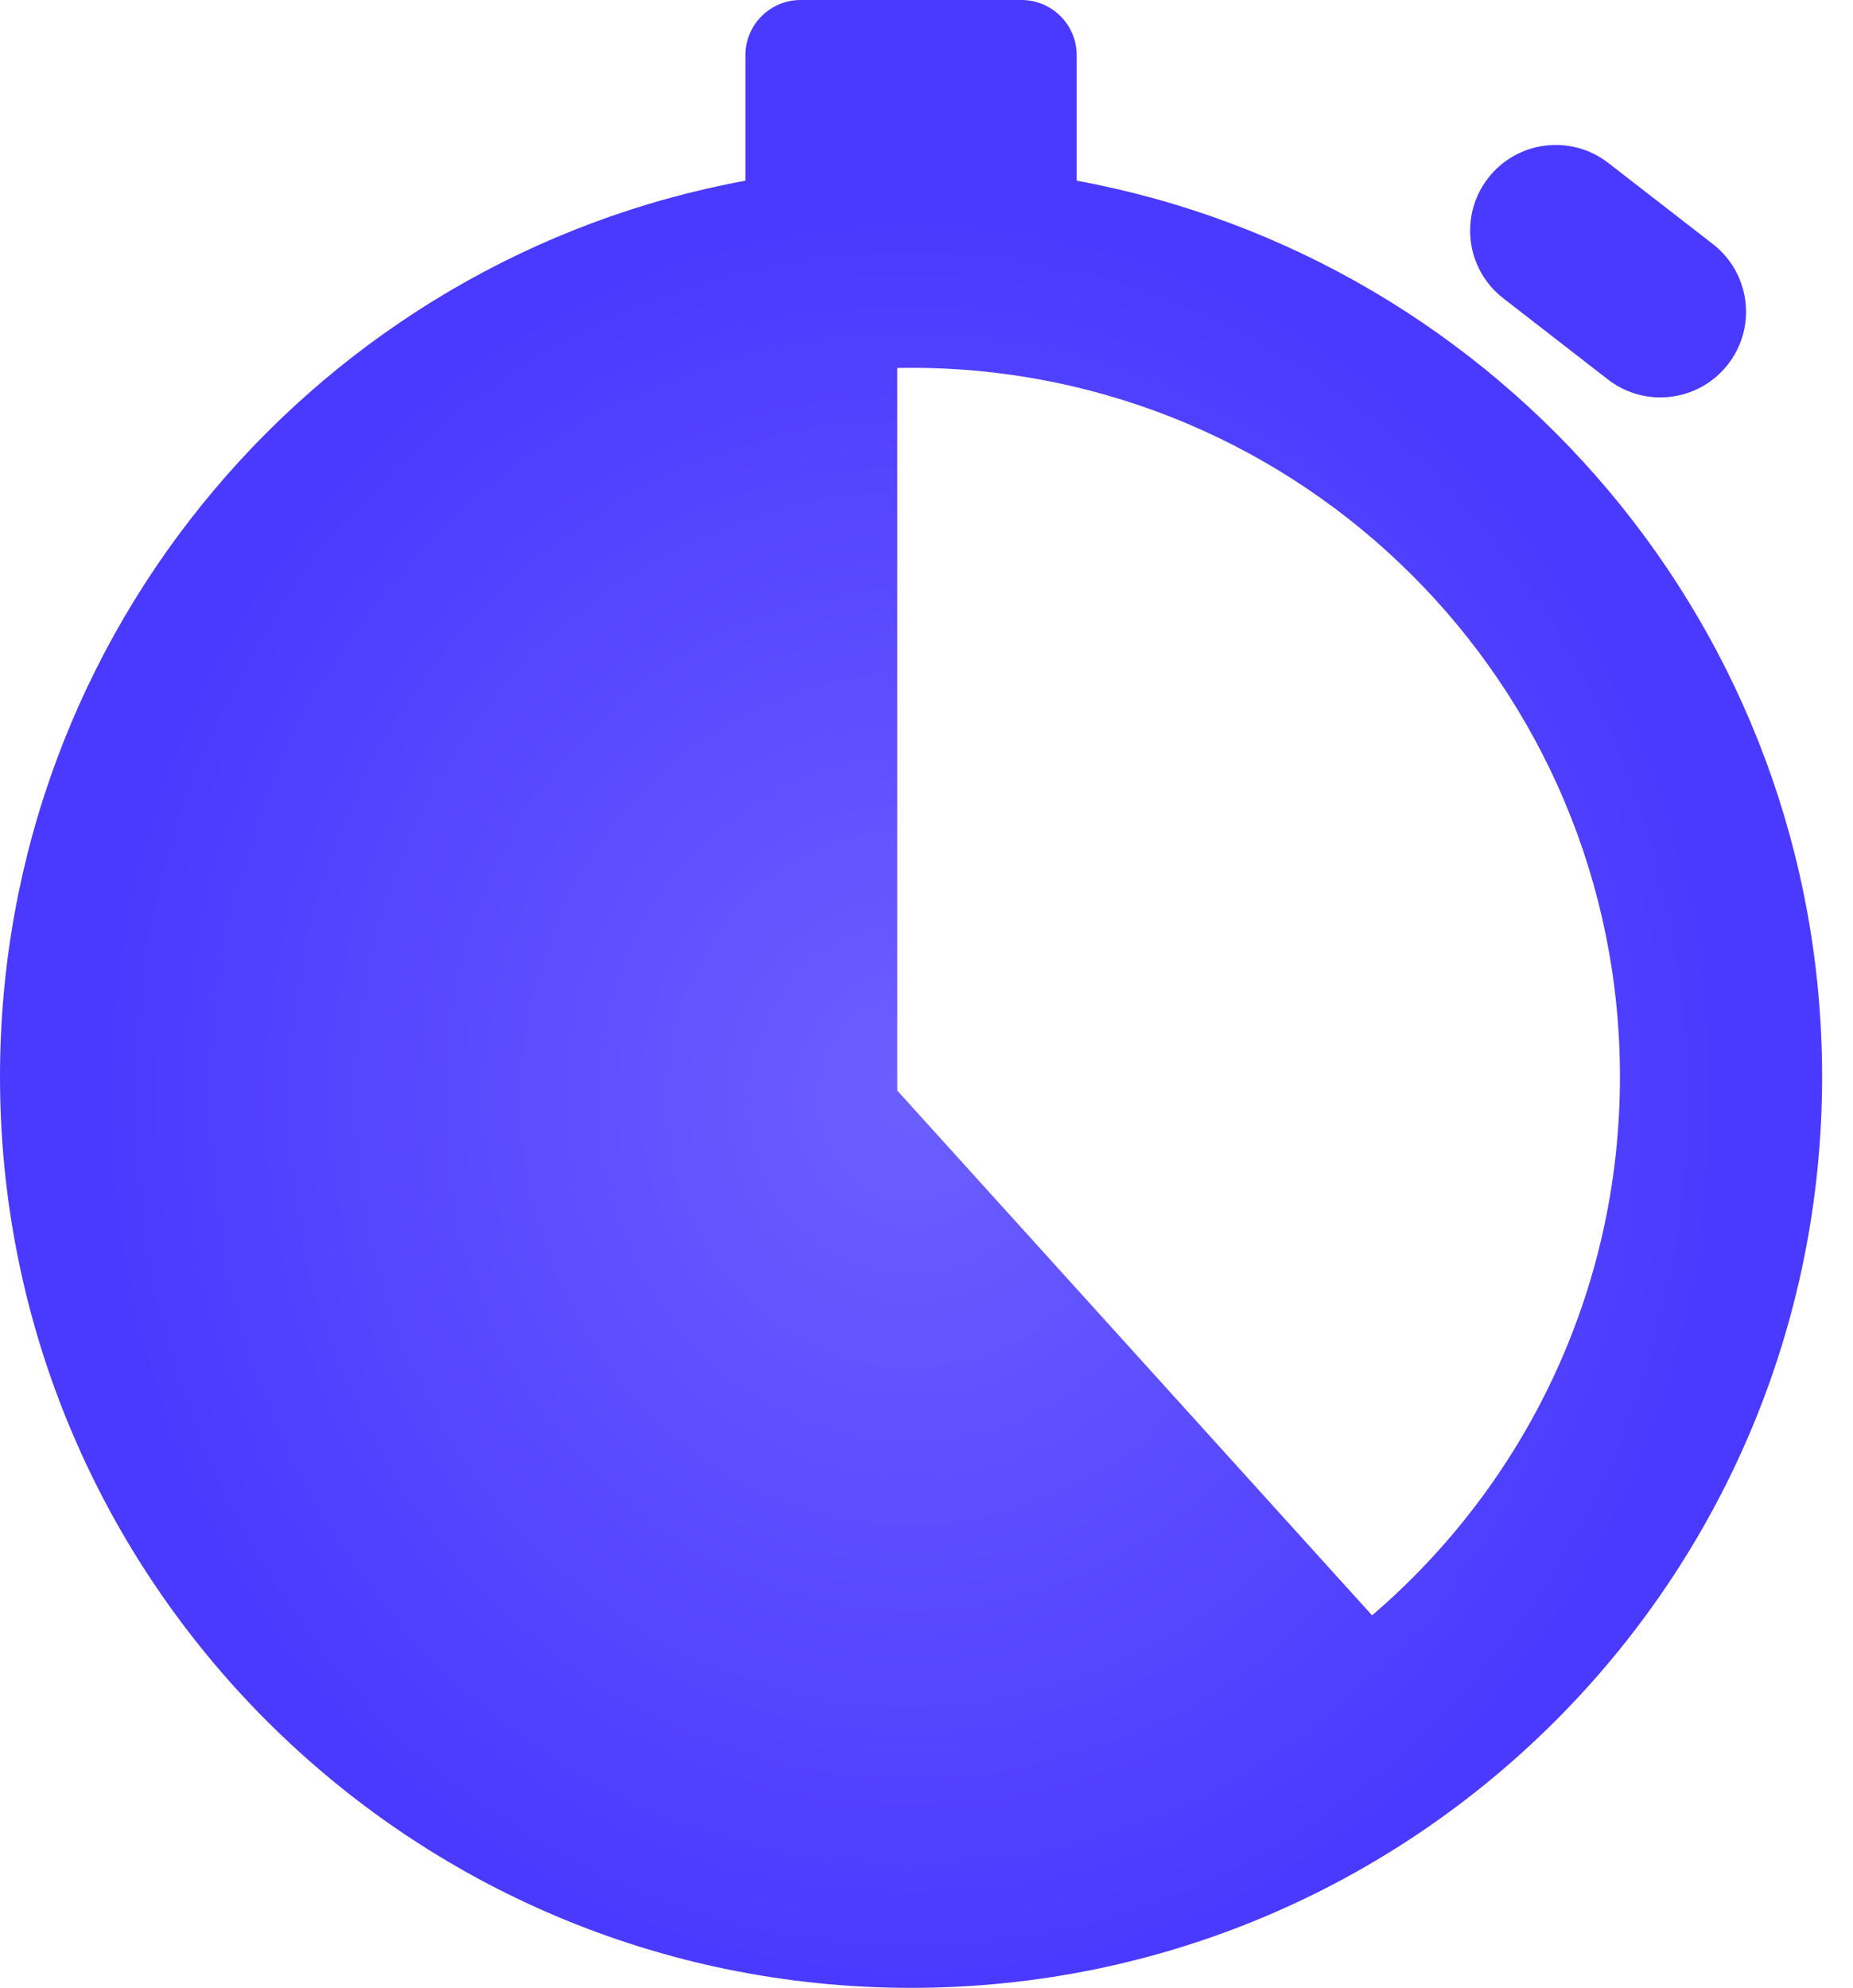 <svg width="55" height="59" viewBox="0 0 55 59" fill="none" xmlns="http://www.w3.org/2000/svg">
<path fill-rule="evenodd" clip-rule="evenodd" d="M23.764 0C22.859 0 22.125 0.734 22.125 1.639V5.363C9.538 7.675 0 18.703 0 31.958C0 46.893 12.107 59 27.042 59C41.976 59 54.083 46.893 54.083 31.958C54.083 18.703 44.546 7.675 31.958 5.363V1.639C31.958 0.734 31.225 0 30.319 0H23.764ZM44.169 5.287C45.03 4.177 46.627 3.975 47.736 4.836L50.841 7.244C51.95 8.105 52.152 9.702 51.292 10.811C50.431 11.921 48.834 12.122 47.725 11.262L44.62 8.853C43.51 7.993 43.309 6.396 44.169 5.287ZM26.632 10.921V32.368L40.725 47.944C45.229 44.085 48.083 38.355 48.083 31.958C48.083 20.337 38.663 10.917 27.042 10.917C26.905 10.917 26.768 10.918 26.632 10.921Z" fill="url(#paint0_radial_52_1508)"/>
<defs>
<radialGradient id="paint0_radial_52_1508" cx="0" cy="0" r="1" gradientUnits="userSpaceOnUse" gradientTransform="translate(27.042 32.638) rotate(90) scale(26.362 24.165)">
<stop offset="0.023" stop-color="#6B5EFF"/>
<stop offset="1" stop-color="#4A3AFF"/>
</radialGradient>
</defs>
</svg>
